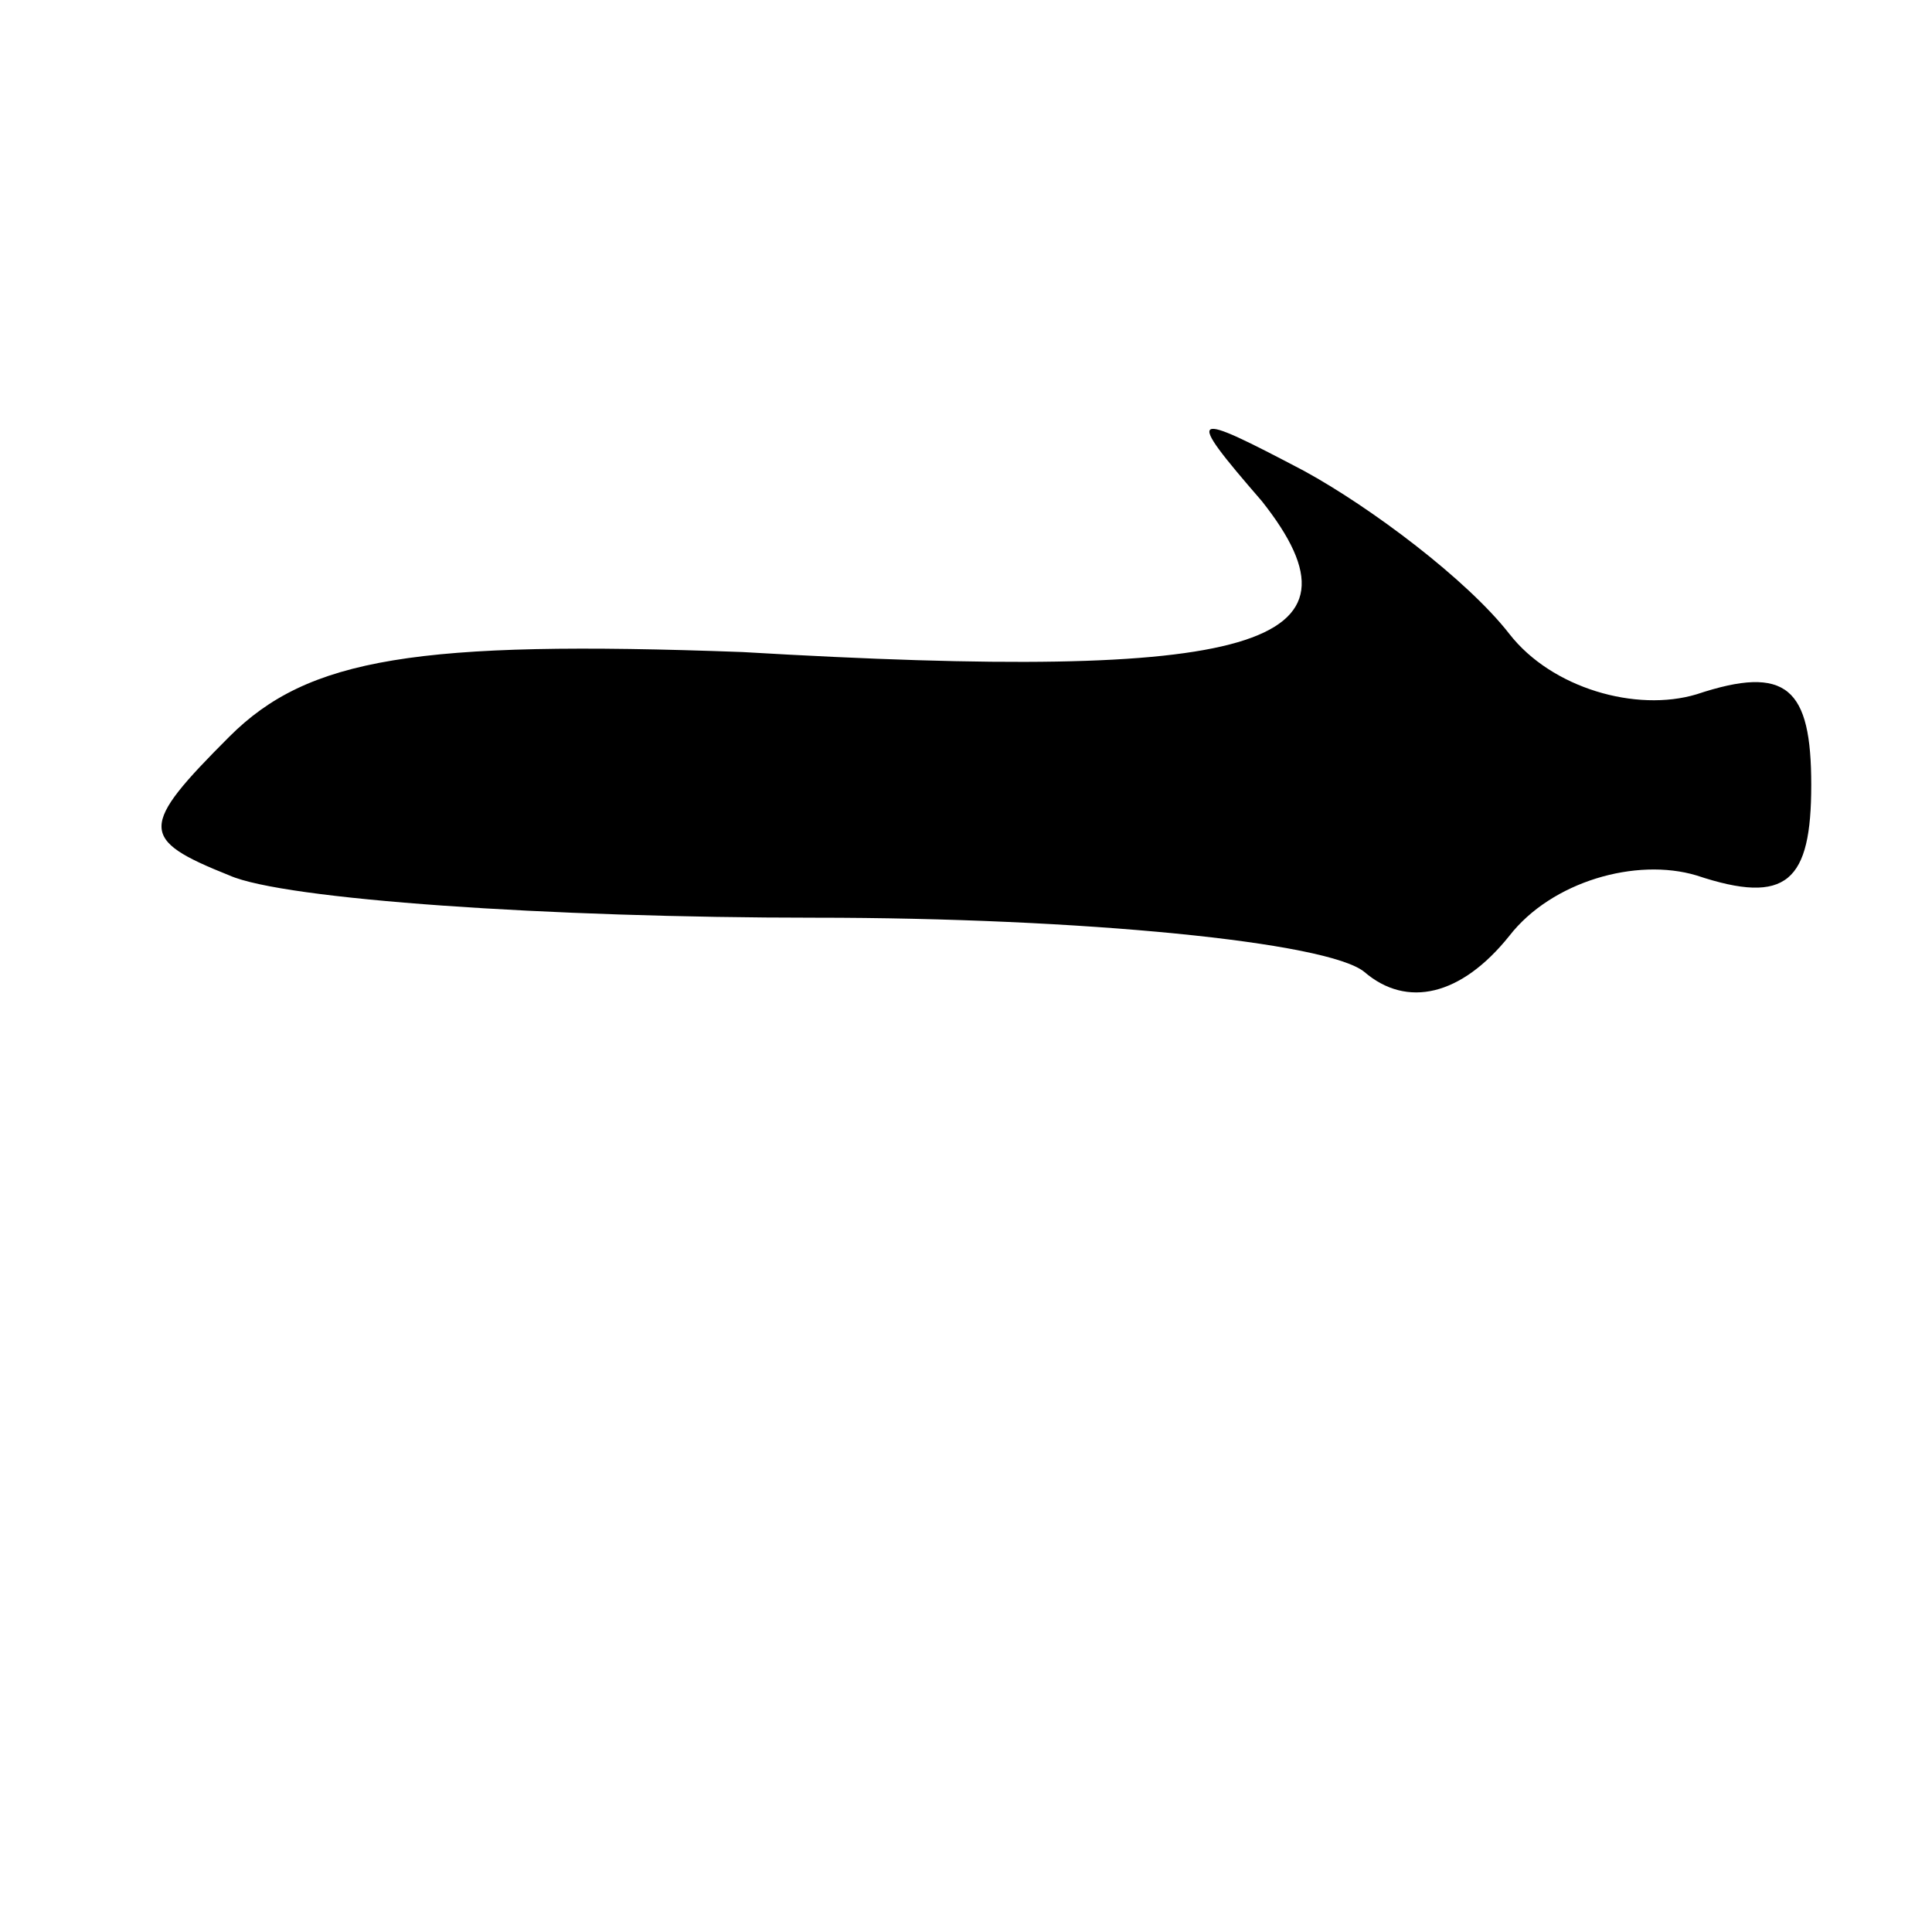 <?xml version="1.0" standalone="no"?>
<!DOCTYPE svg PUBLIC "-//W3C//DTD SVG 20010904//EN"
 "http://www.w3.org/TR/2001/REC-SVG-20010904/DTD/svg10.dtd">
<svg version="1.0" xmlns="http://www.w3.org/2000/svg"
 width="32pt" height="32pt" viewBox="0 0 32 32"
 preserveAspectRatio="xMidYMid meet">
<g transform="translate(0,32) scale(0.1,-0.1)"
fill="#000000" stroke="none">
<path fill="#000000" stroke="none" d="M209 237 c19 -24 -1 -30 -86 -25 -54 2
-72 -1 -85 -14 -15 -15 -15 -17 0 -23 9 -4 53 -7 97 -7 44 0 85 -4 91 -9 7 -6
16 -4 24 6 7 9 21 13 31 10 15 -5 19 -1 19 15 0 16 -4 20 -19 15 -10 -3 -24 1
-31 10 -7 9 -23 21 -34 27 -19 10 -20 10 -7 -5z"/>
</g>
</svg>
